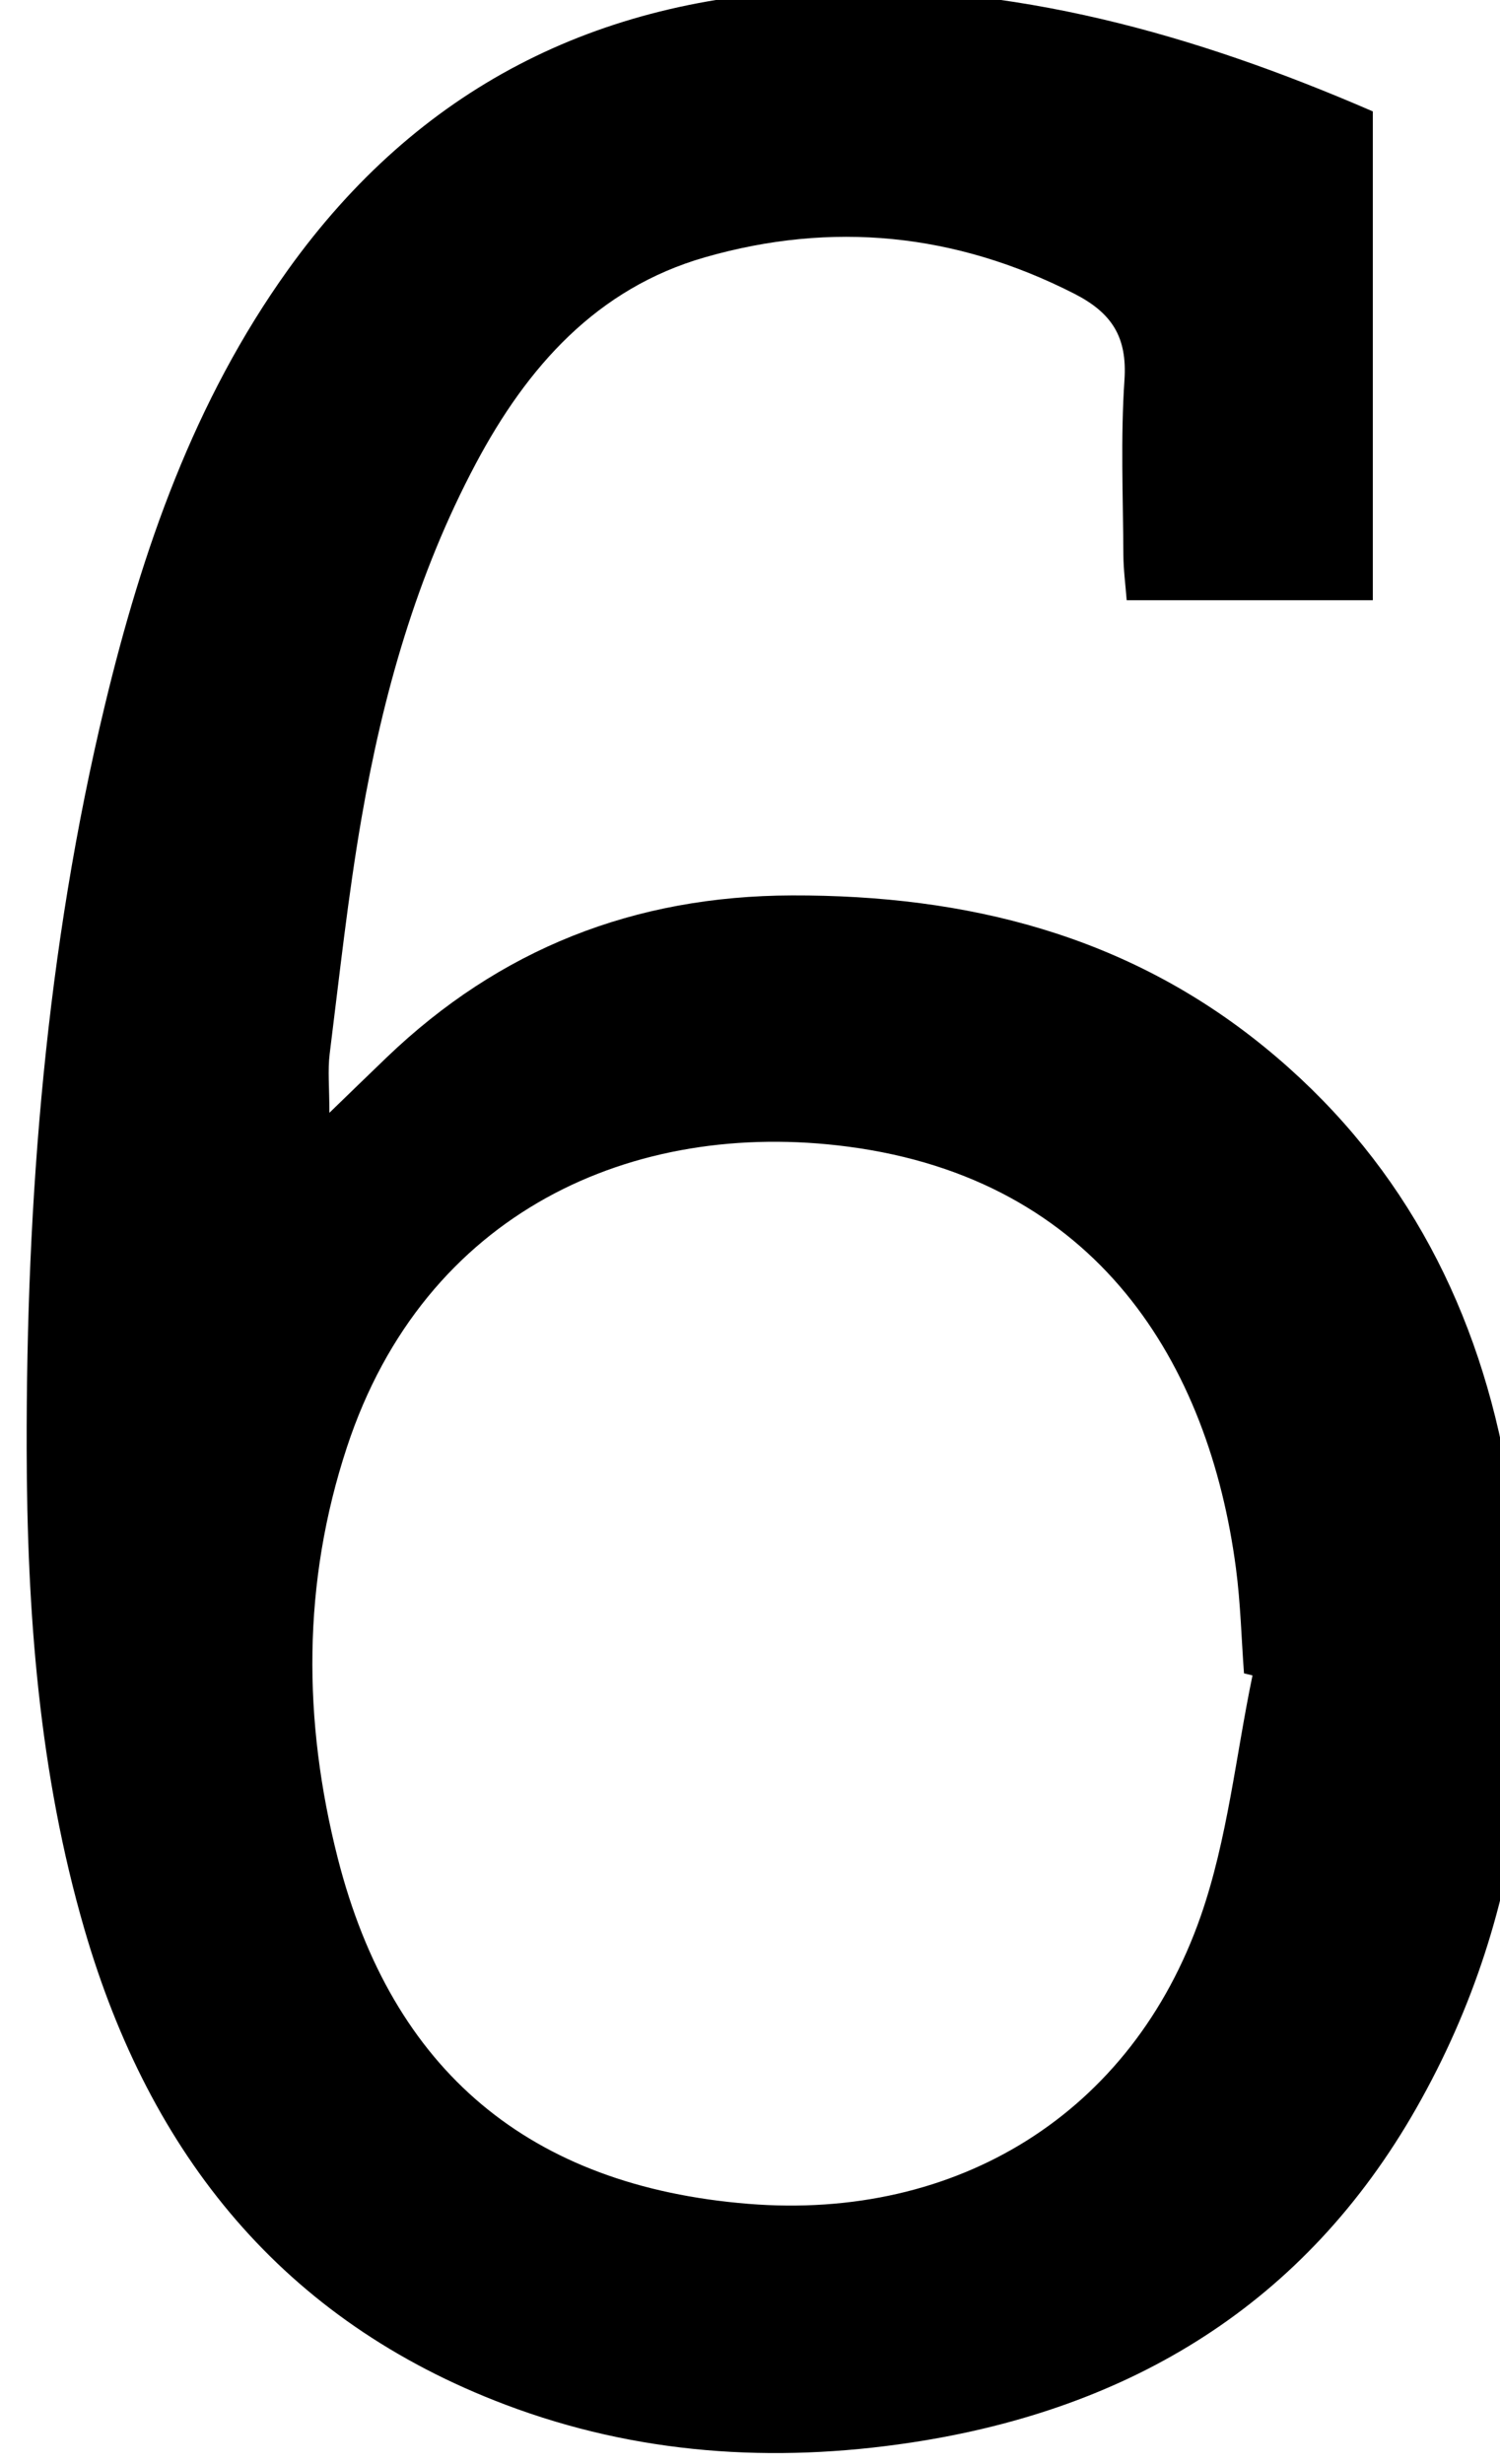 <?xml version="1.0" encoding="iso-8859-1"?>
<!-- Generator: Adobe Illustrator 25.2.1, SVG Export Plug-In . SVG Version: 6.00 Build 0)  -->
<svg version="1.1" xmlns="http://www.w3.org/2000/svg" xmlns:xlink="http://www.w3.org/1999/xlink" x="0px" y="0px"
	 viewBox="0 0 141.909 233.049" style="enable-background:new 0 0 141.909 233.049;" xml:space="preserve">
<g>
	<path d="M129.877,10.538c0,15.601,0,30.735,0,46.24c-7.718,0-15.286,0-23.286,0c-0.108-1.427-0.305-2.873-0.313-4.321
		c-0.029-5.5-0.268-11.018,0.102-16.494c0.276-4.075-1.175-6.364-4.772-8.195c-11.236-5.72-22.903-6.872-34.894-3.437
		C56.453,27.27,49.88,34.711,45.028,43.829c-5.61,10.541-8.811,21.903-10.831,33.587c-1.275,7.376-2.076,14.836-3.007,22.268
		c-0.196,1.565-0.028,3.176-0.028,5.577c2.139-2.069,3.764-3.652,5.401-5.222c10.724-10.288,23.442-15.3,38.378-15.34
		c16.531-0.044,31.689,3.751,44.688,14.345c12.543,10.222,19.82,23.673,22.784,39.367c4.007,21.214,2.463,41.896-8.43,61.02
		c-10.526,18.481-26.968,28.464-47.781,31.612c-13.088,1.98-25.984,1.11-38.384-3.581c-21.066-7.969-33.628-23.657-39.817-44.926
		c-4.325-14.861-5.448-30.127-5.478-45.472c-0.046-23.71,1.84-47.254,7.406-70.388c3.526-14.655,8.423-28.742,17.308-41.146
		C39.548,8.343,56.417-0.199,77.409-0.952C95.787-1.61,112.951,3.201,129.877,10.538z M118.494,158.478
		c-0.268-0.064-0.536-0.129-0.805-0.193c-0.245-3.317-0.327-6.656-0.762-9.948c-2.551-19.333-13.075-36.78-36.719-39.877
		c-20.292-2.658-40.041,6.139-47.387,28.432c-4.232,12.843-4.175,25.867-0.875,38.843c5.136,20.195,18.193,31.056,38.849,32.728
		c19.773,1.6,36.294-8.543,42.804-27.223C116.133,173.967,116.914,166.084,118.494,158.478z"/>
</g>
</svg>

